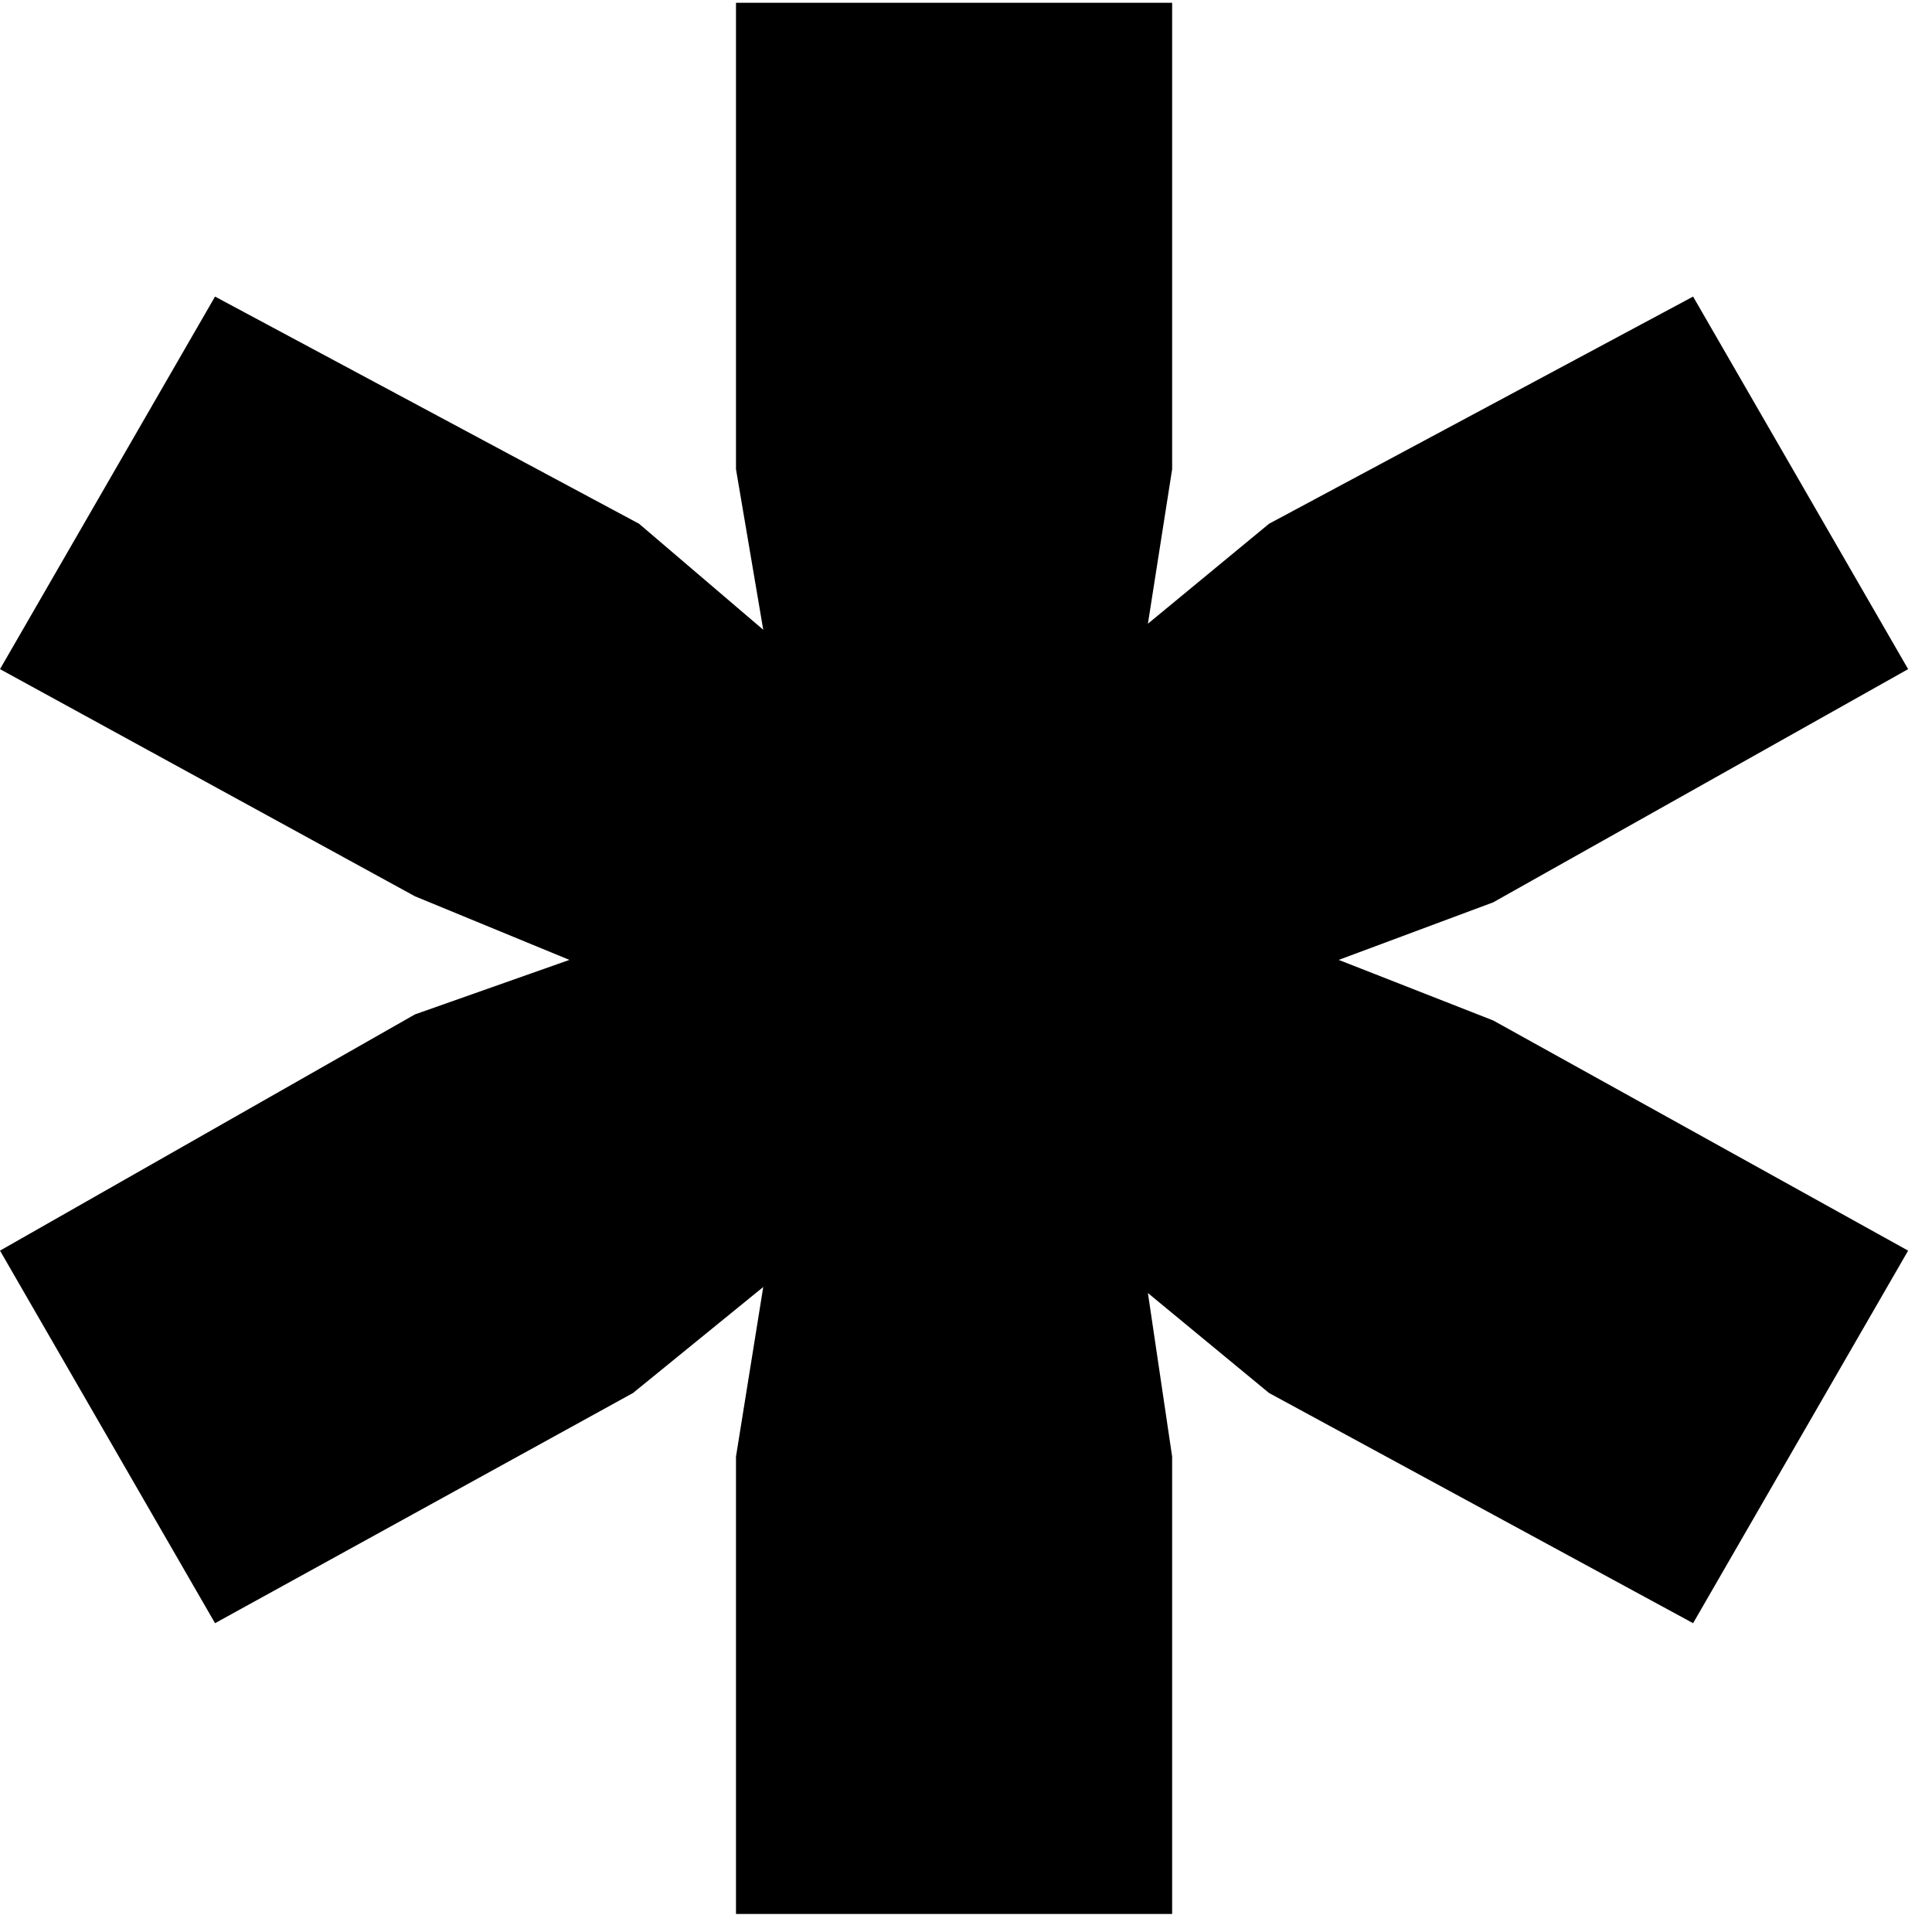 <svg width="76" height="76" viewBox="0 0 76 76" fill="none" xmlns="http://www.w3.org/2000/svg">
<path d="M52.662 37.76L58.738 40.142L75.061 49.197L66.602 63.852L49.921 54.797L45.156 50.865L46.109 57.299V75.29H28.952V57.299L30.024 50.627L24.901 54.797L8.459 63.852L0 49.197L16.323 39.904L22.399 37.76L16.323 35.258L0 26.322L8.459 11.667L25.139 20.603L30.024 24.773L28.952 18.458V0.11H46.109V18.458L45.156 24.535L49.921 20.603L66.602 11.667L75.061 26.322L58.738 35.496L52.662 37.76Z" fill="black"/>
</svg>
